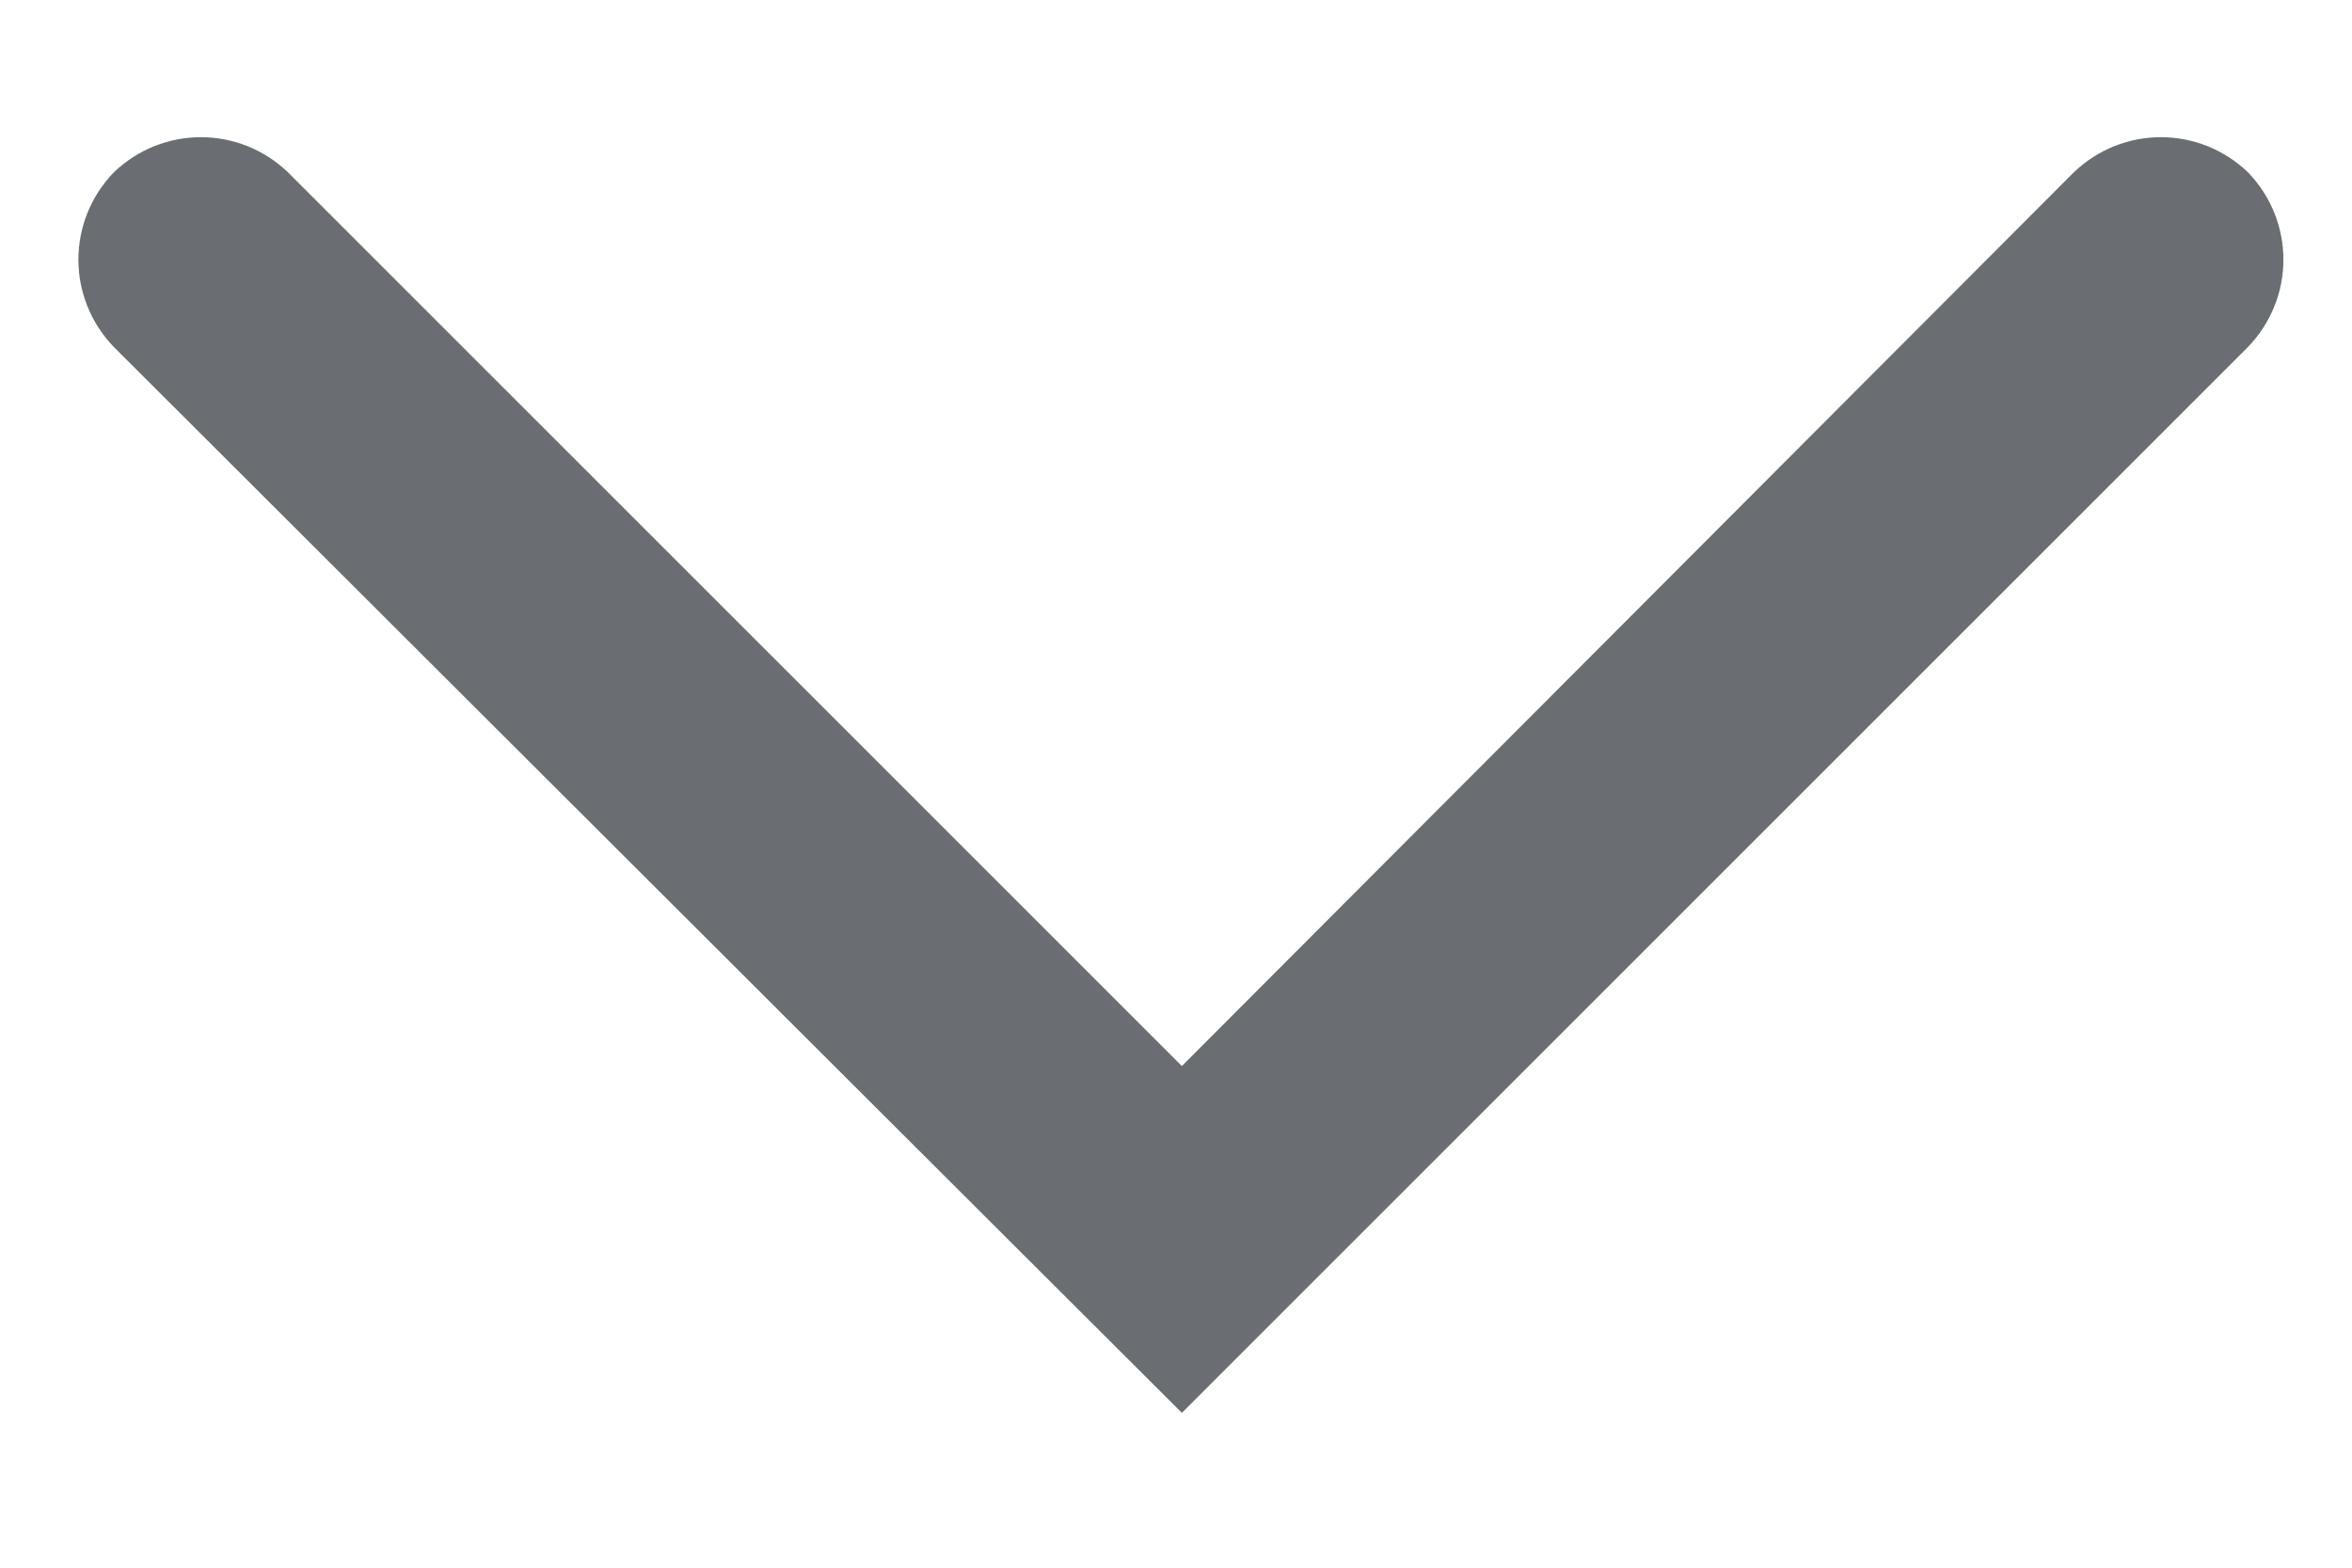<?xml version="1.0"?>
<svg width="12" height="8" xmlns="http://www.w3.org/2000/svg" xmlns:svg="http://www.w3.org/2000/svg">
 <defs>
  <clipPath id="clip0_1_310">
   <rect fill="white" height="24" id="svg_1" transform="translate(0 -1)" width="24"/>
  </clipPath>
 </defs>
 <g class="layer">
  <title>Layer 1</title>
  <g clip-path="url(#clip0_1_310)" id="Group">
   <path clip-rule="evenodd" d="m6.03,5.44l-4.56,-4.56c-0.25,-0.24 -0.64,-0.24 -0.89,0c-0.24,0.25 -0.24,0.64 0,0.89l5.45,5.44l5.44,-5.44c0.24,-0.25 0.24,-0.64 0,-0.89c-0.25,-0.24 -0.64,-0.24 -0.89,0l-4.55,4.56z" fill="#6A6E72" fill-rule="evenodd" id="icon-color"/>
  </g>
 </g>
</svg>